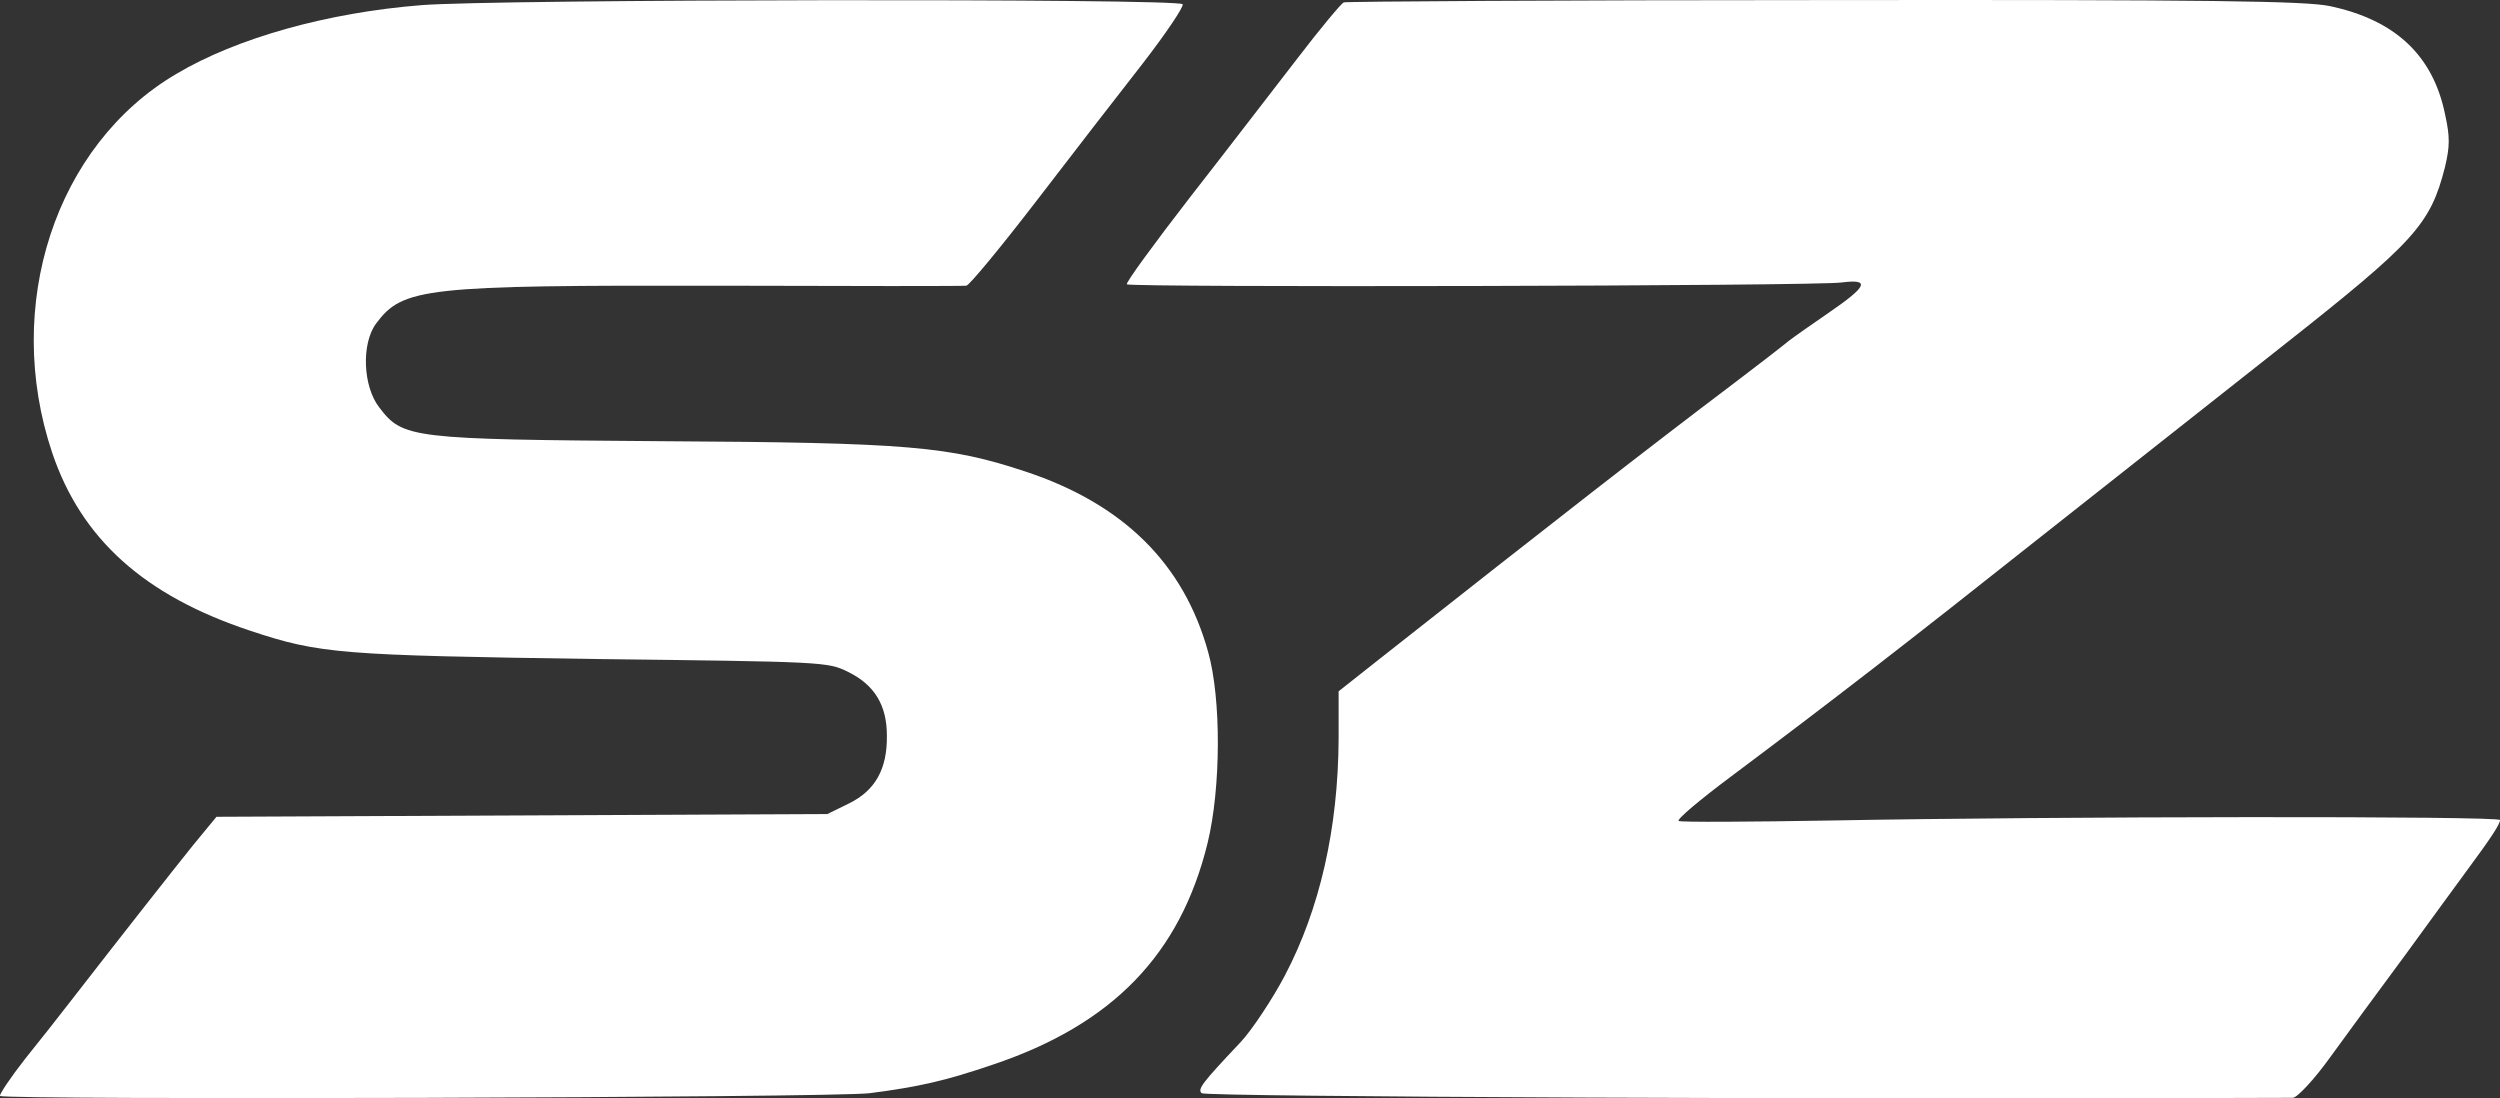 <svg xmlns="http://www.w3.org/2000/svg" version="1.0" preserveAspectRatio="xMidYMid meet" viewBox="330.19 279.08 541.81 238.05">

<rect x="330.19" y="279.08" width="541.81" height="238.05" fill="#333333" stroke="none"/>

<g transform="translate(0,799) scale(0.1,-0.1)" fill="#fff" stroke="none">
<path d="M4215 5188 c-203 -16 -400 -71 -531 -149 -262 -154 -376 -502 -269 -821 63 -187 200 -310 430 -386 150 -50 197 -53 745 -61 496 -6 506 -6 550 -28 57 -28 84 -72 84 -138 1 -72 -25 -119 -82 -147 l-47 -23 -662 -3 -662 -3 -51 -62 c-45 -56 -152 -192 -263 -335 -23 -30 -68 -87 -101 -128 -32 -41 -56 -77 -54 -80 10 -9 1809 -4 1885 6 108 14 164 27 267 62 259 87 406 239 465 480 29 119 30 313 1 415 -53 191 -184 320 -395 390 -166 55 -253 63 -790 66 -543 4 -560 6 -611 73 -36 46 -39 139 -7 182 58 78 105 83 742 82 289 -1 531 -1 537 0 6 0 73 81 150 181 76 99 181 235 232 300 51 66 90 124 87 129 -8 13 -1495 11 -1650 -2z"/>
<path d="M6214 5194 c-6 -3 -51 -57 -100 -121 -49 -63 -153 -199 -232 -300 -79 -102 -141 -187 -138 -190 7 -7 1492 -4 1549 4 63 8 56 -8 -27 -65 -35 -24 -75 -52 -88 -62 -12 -10 -66 -52 -119 -92 -188 -142 -378 -290 -770 -599 l-86 -68 0 -103 c-1 -195 -41 -369 -116 -512 -26 -50 -73 -121 -97 -146 -83 -88 -93 -101 -84 -110 8 -8 1423 -14 2365 -10 9 0 46 39 81 88 35 48 108 148 163 222 54 74 115 158 135 185 51 69 70 98 70 107 0 9 -966 8 -1448 -1 -178 -3 -328 -4 -332 -1 -5 3 46 46 113 96 219 164 377 286 672 520 160 126 395 312 522 412 289 228 322 264 354 390 10 43 11 64 0 113 -26 128 -108 205 -250 235 -54 11 -253 14 -1096 13 -566 0 -1035 -3 -1041 -5z"/>
</g>
</svg>